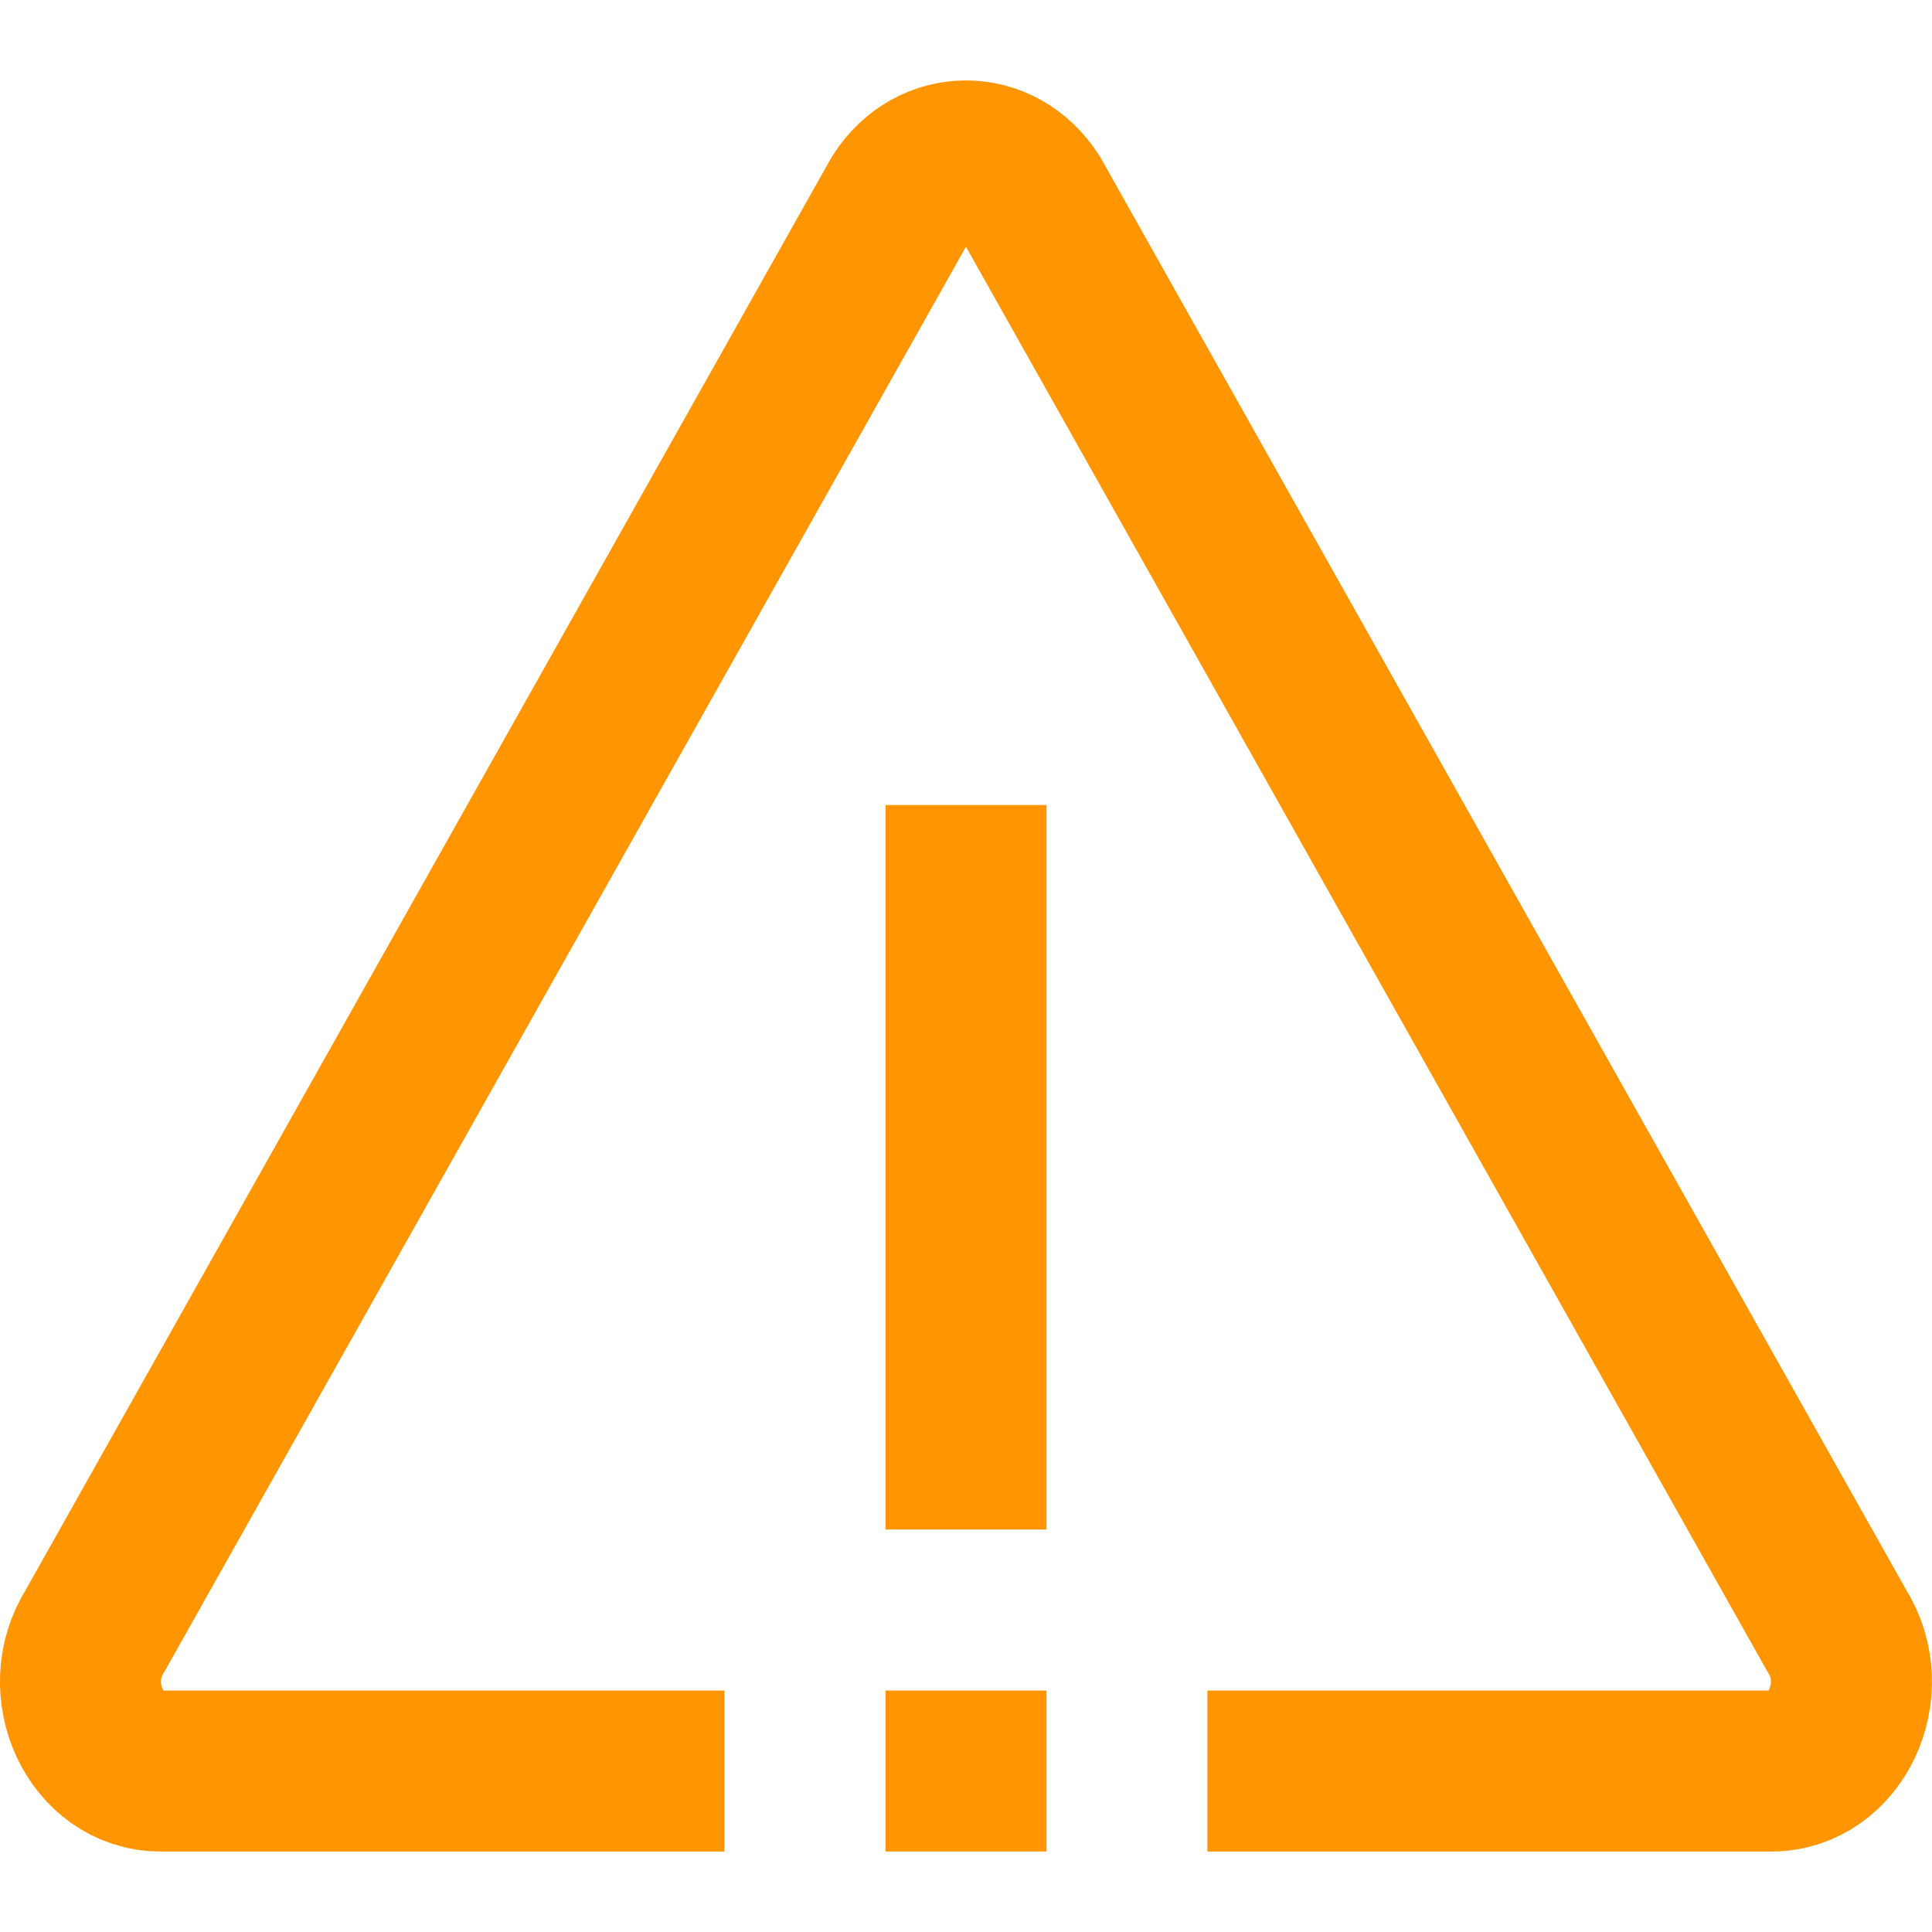 <svg width="24" height="24" fill="none" viewBox="0 0 24 24" xmlns="http://www.w3.org/2000/svg">
<path d="M14.999 22H22.004C22.81 22 23.28 20.988 22.816 20.255L12.811 2.468C12.415 1.843 11.583 1.843 11.188 2.468L1.183 20.255C0.719 20.988 1.189 22 1.995 22H8.999" stroke="#FF9500" stroke-width="2" stroke-miterlimit="10" stroke-linejoin="round"/>
<path d="M12 10V19" stroke="#FF9500" stroke-width="2" stroke-miterlimit="10" stroke-linejoin="round"/>
<path d="M12 21V23" stroke="#FF9500" stroke-width="2" stroke-miterlimit="10" stroke-linejoin="round"/>
</svg>

